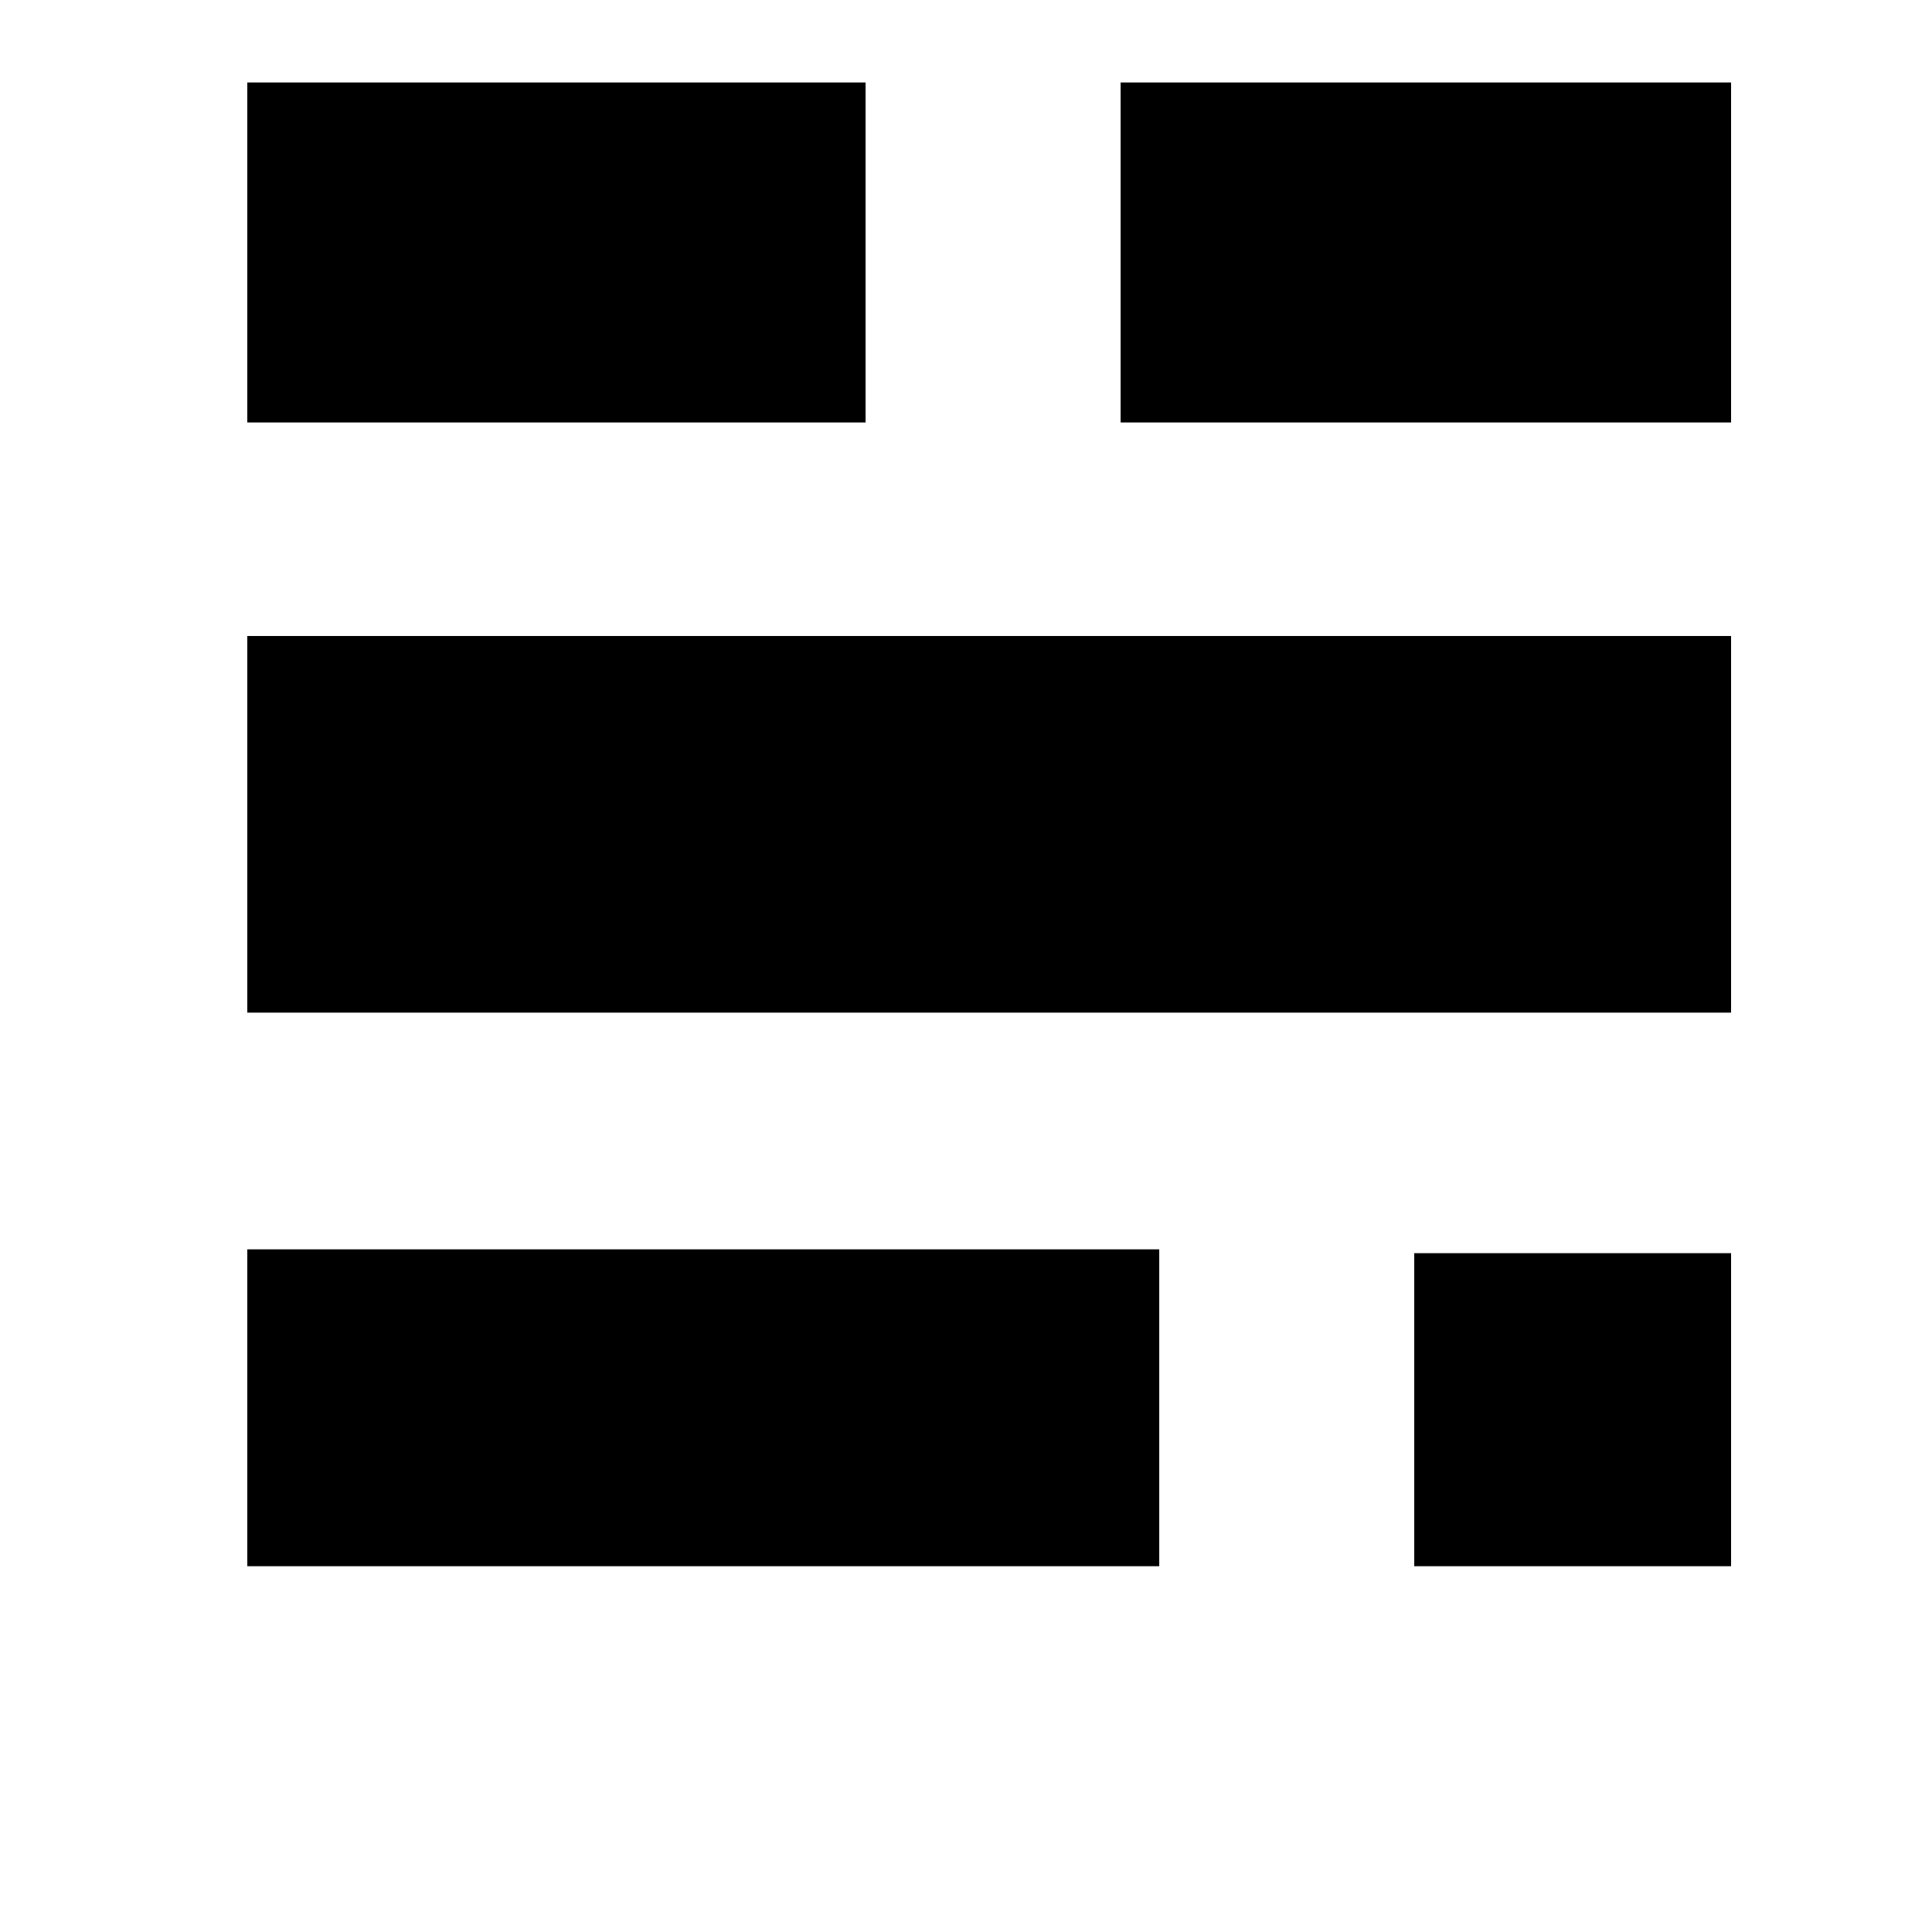 <svg width="24" height="24" viewBox="0 0 1000 1000">
  <path d="M128 524.139h768v-194.944h-768v194.944zM128 810.667h472.021v-164.011h-472.021v164.011zM732.011 810.667h163.989v-162.027h-163.989v162.027zM128 218.667h320.021v-175.979h-320.021v175.979zM580.032 218.667h315.968v-175.979h-315.968v175.979z" />
</svg>